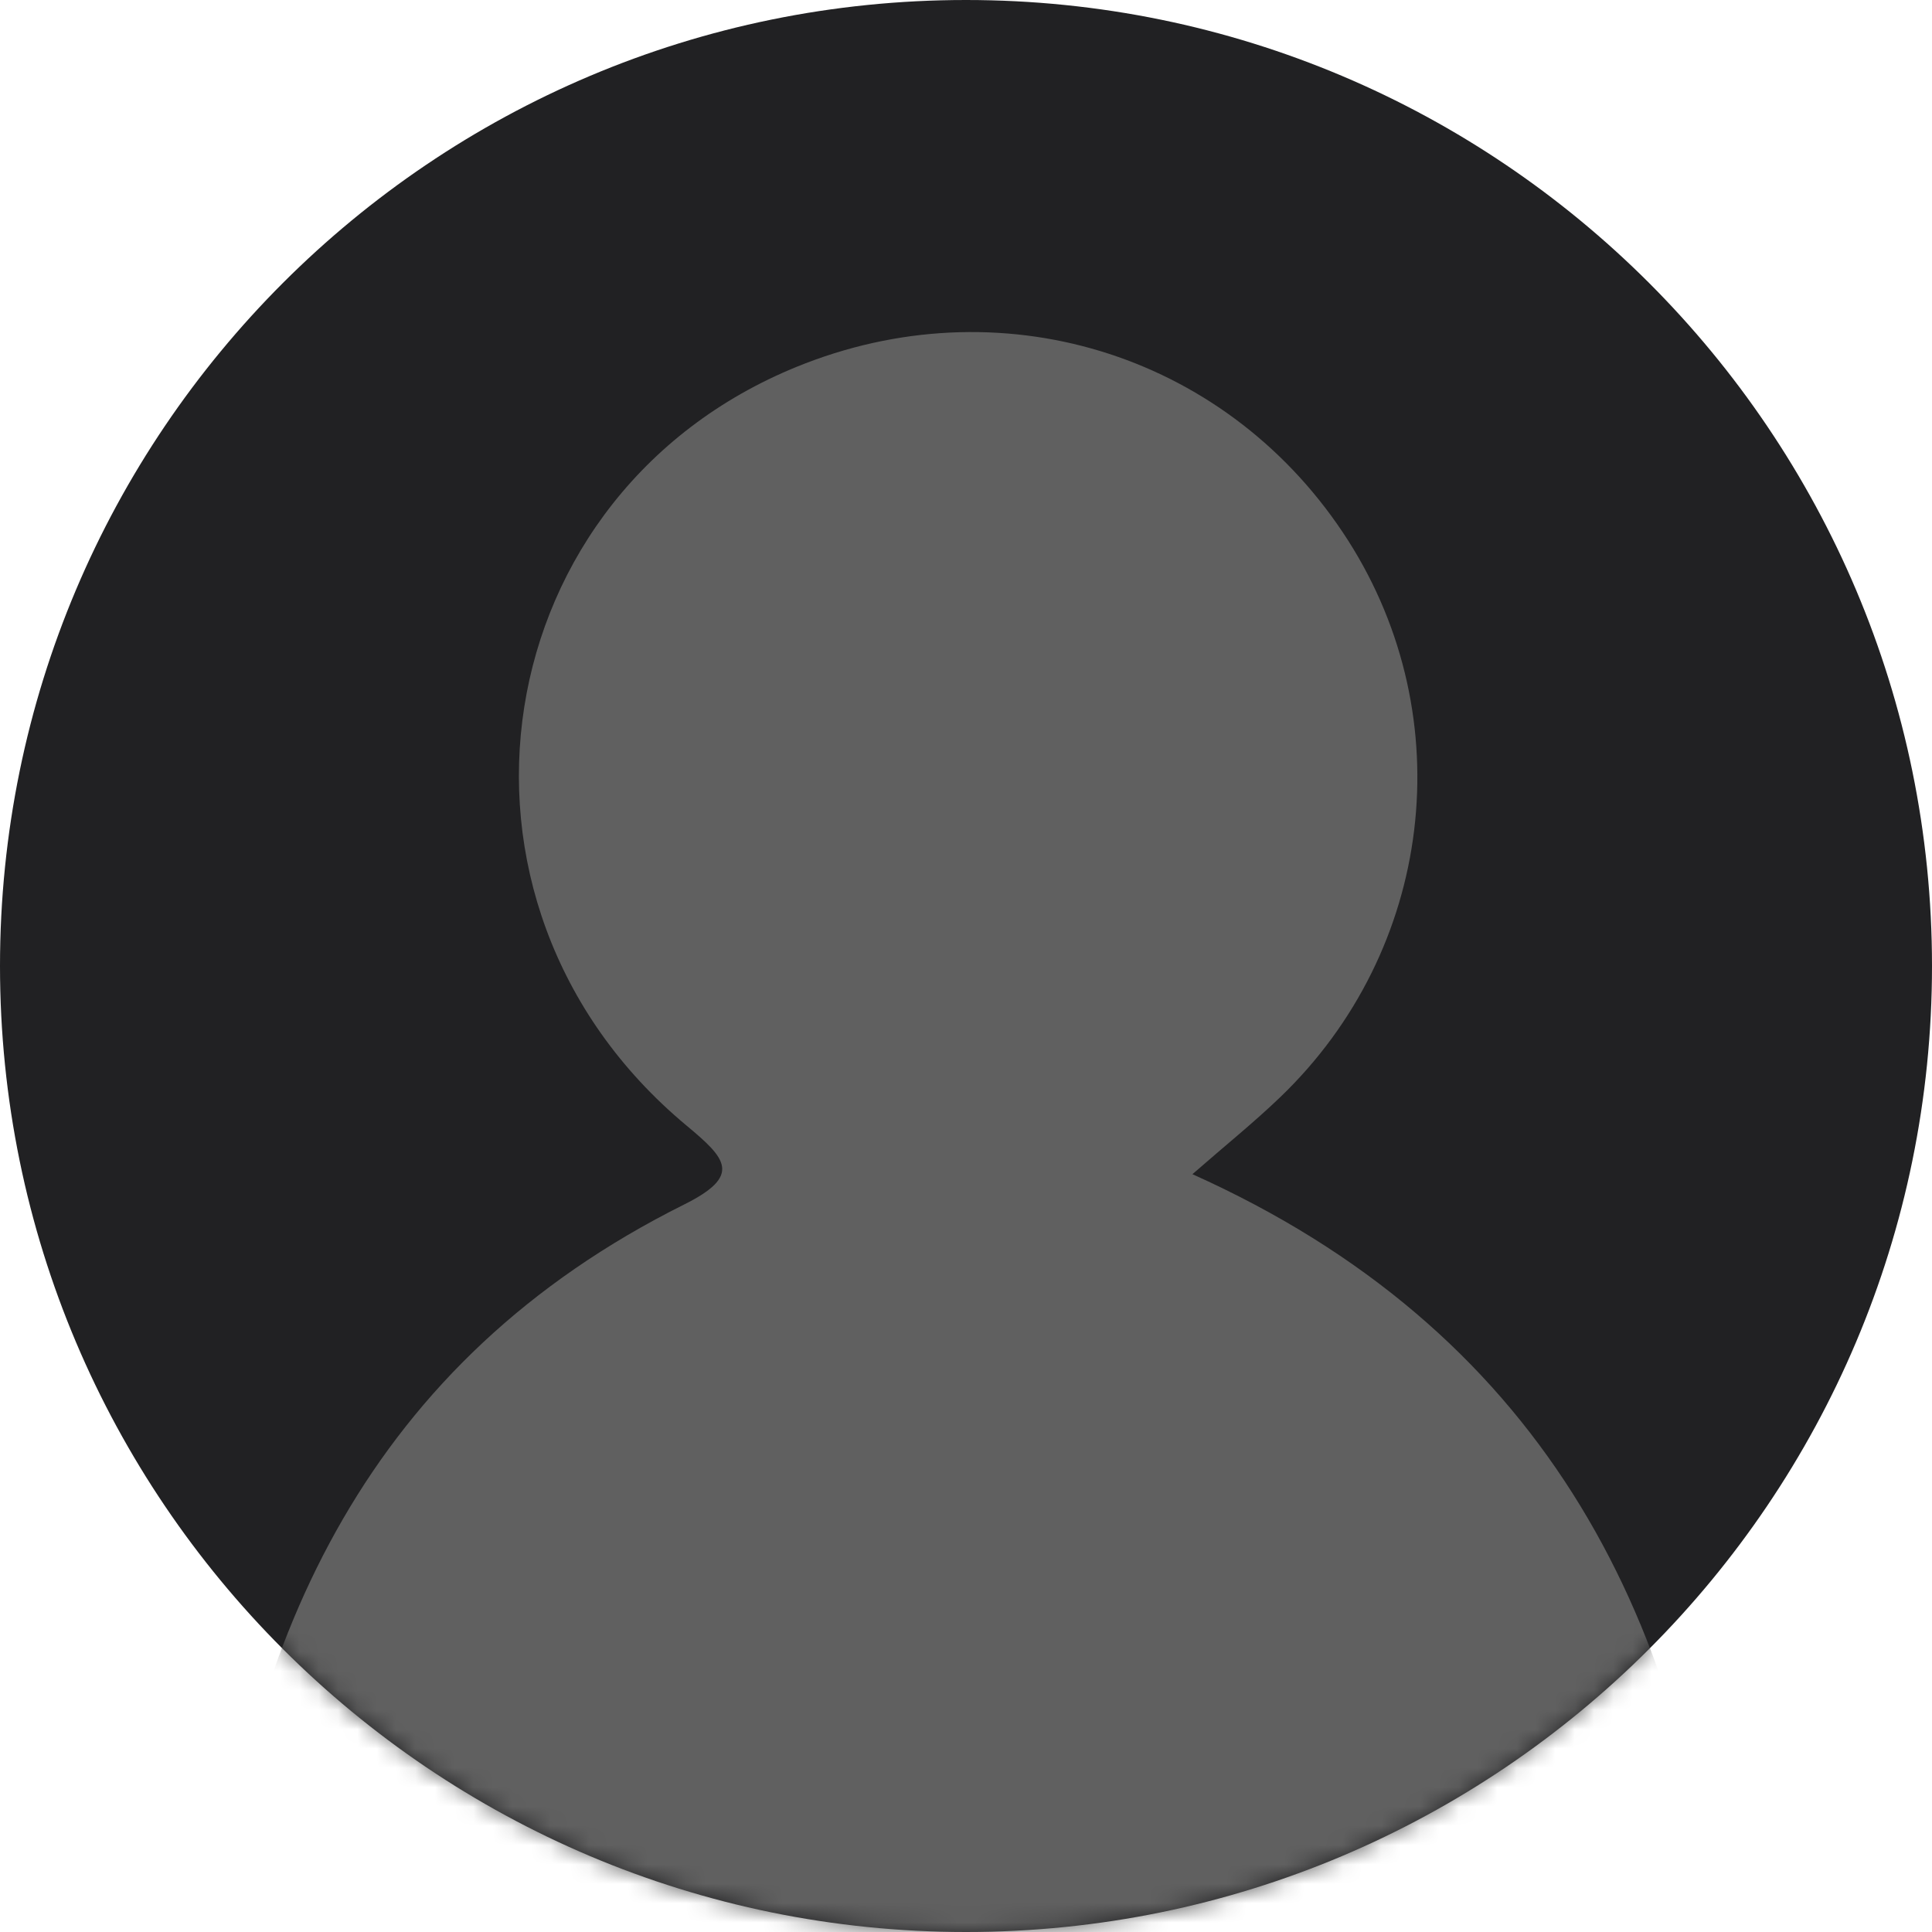 <svg width="100" height="100" viewBox="0 0 100 100" fill="none" xmlns="http://www.w3.org/2000/svg">
<g clip-path="url(#clip0_751_11142)">
<path d="M50 100C77.614 100 100 77.614 100 50C100 22.386 77.614 0 50 0C22.386 0 0 22.386 0 50C0 77.614 22.386 100 50 100Z" fill="#212123"/>
<mask id="mask0_751_11142" style="mask-type:alpha" maskUnits="userSpaceOnUse" x="0" y="0" width="100" height="100">
<path d="M50 100C77.614 100 100 77.614 100 50C100 22.386 77.614 0 50 0C22.386 0 0 22.386 0 50C0 77.614 22.386 100 50 100Z" fill="#A3A3B5"/>
</mask>
<g mask="url(#mask0_751_11142)">
<path d="M10.938 101.562C12.712 84.569 19.189 70.435 35.401 62.35C38.419 60.848 37.598 59.976 35.531 58.256C21.614 46.674 25.008 25.238 41.683 18.809C52.222 14.747 63.729 18.503 69.784 27.985C75.643 37.176 74.194 49.178 66.268 56.786C64.925 58.078 63.468 59.249 61.719 60.776C79.525 68.763 87.264 83.237 89.062 101.562C63.021 101.562 36.979 101.562 10.938 101.562Z" fill="#606060"/>
</g>
</g>
<defs>
<clipPath id="clip0_751_11142">
<rect width="100" height="100" fill="white"/>
</clipPath>
</defs>
</svg>
